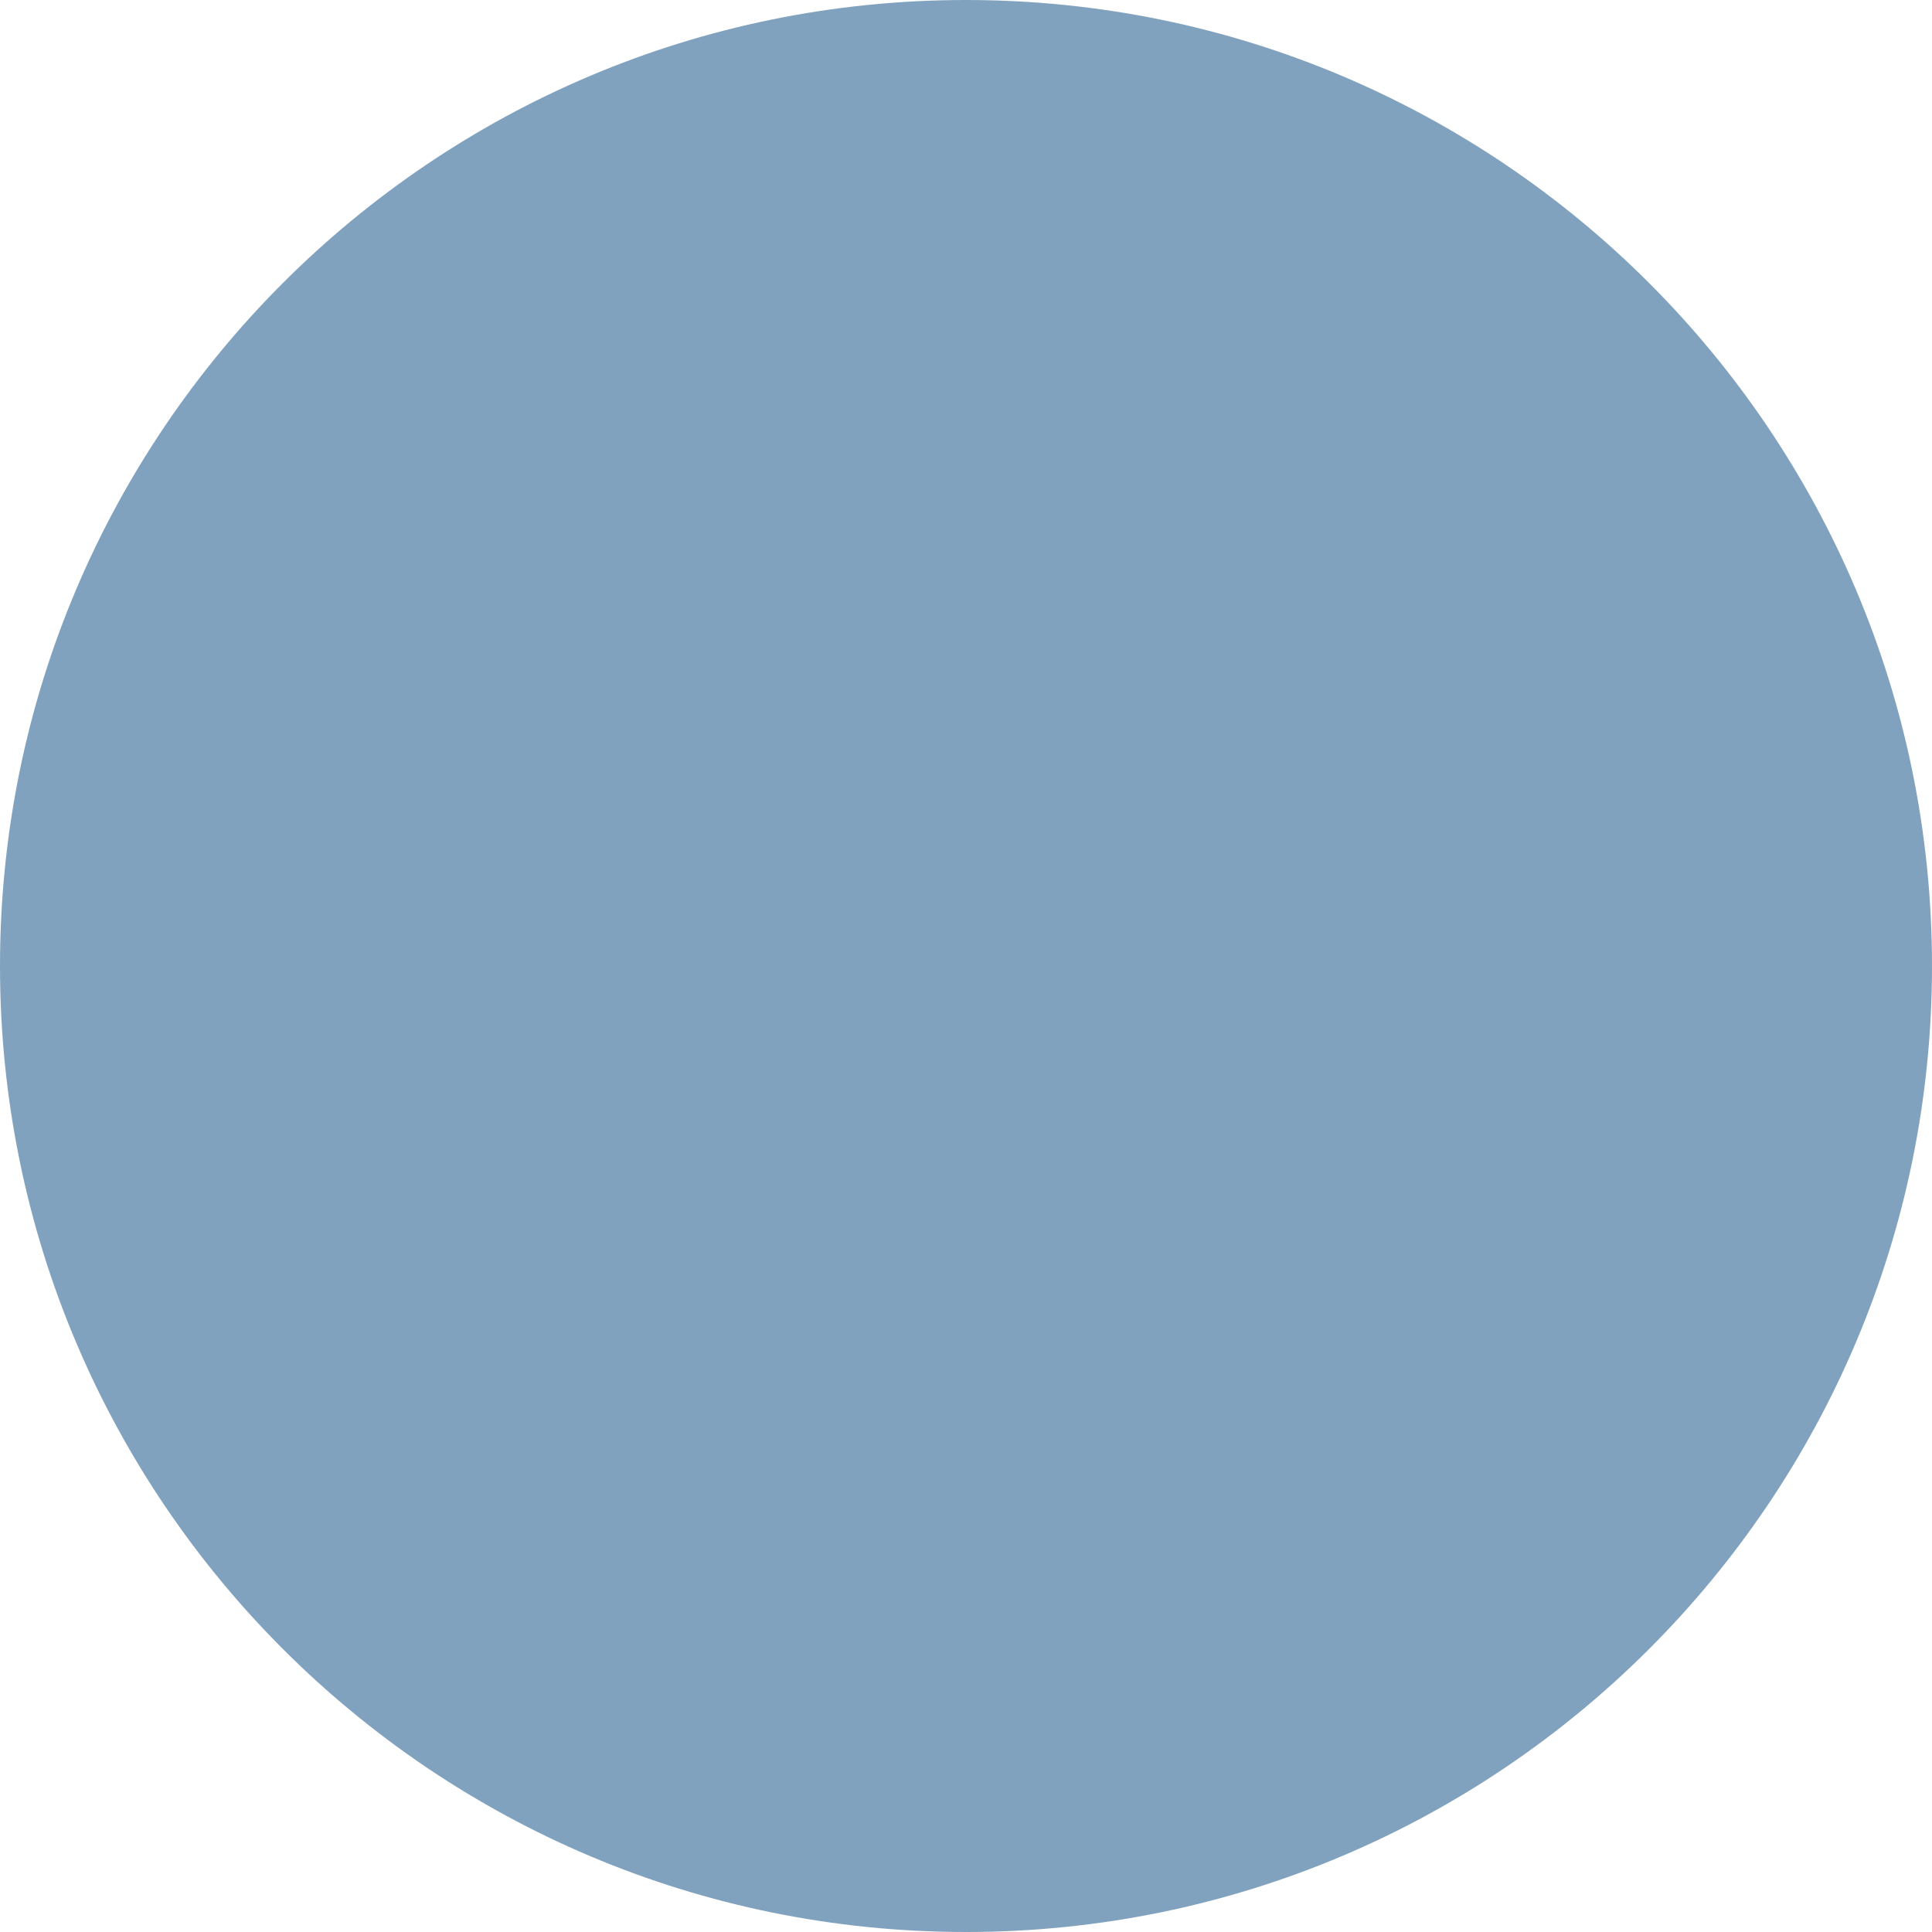 <svg width="16" height="16" viewBox="0 0 16 16" fill="none" xmlns="http://www.w3.org/2000/svg">
<g clip-path="url(#clip0_242_320)">
<path d="M8 16C12.418 16 16 12.418 16 8C16 3.582 12.418 0 8 0C3.582 0 0 3.582 0 8C0 12.418 3.582 16 8 16Z" fill="#81A2BE"/>
</g>
<defs>
<clipPath id="clip0_242_320">
<rect width="16" height="16" fill="white"/>
</clipPath>
</defs>
</svg>
